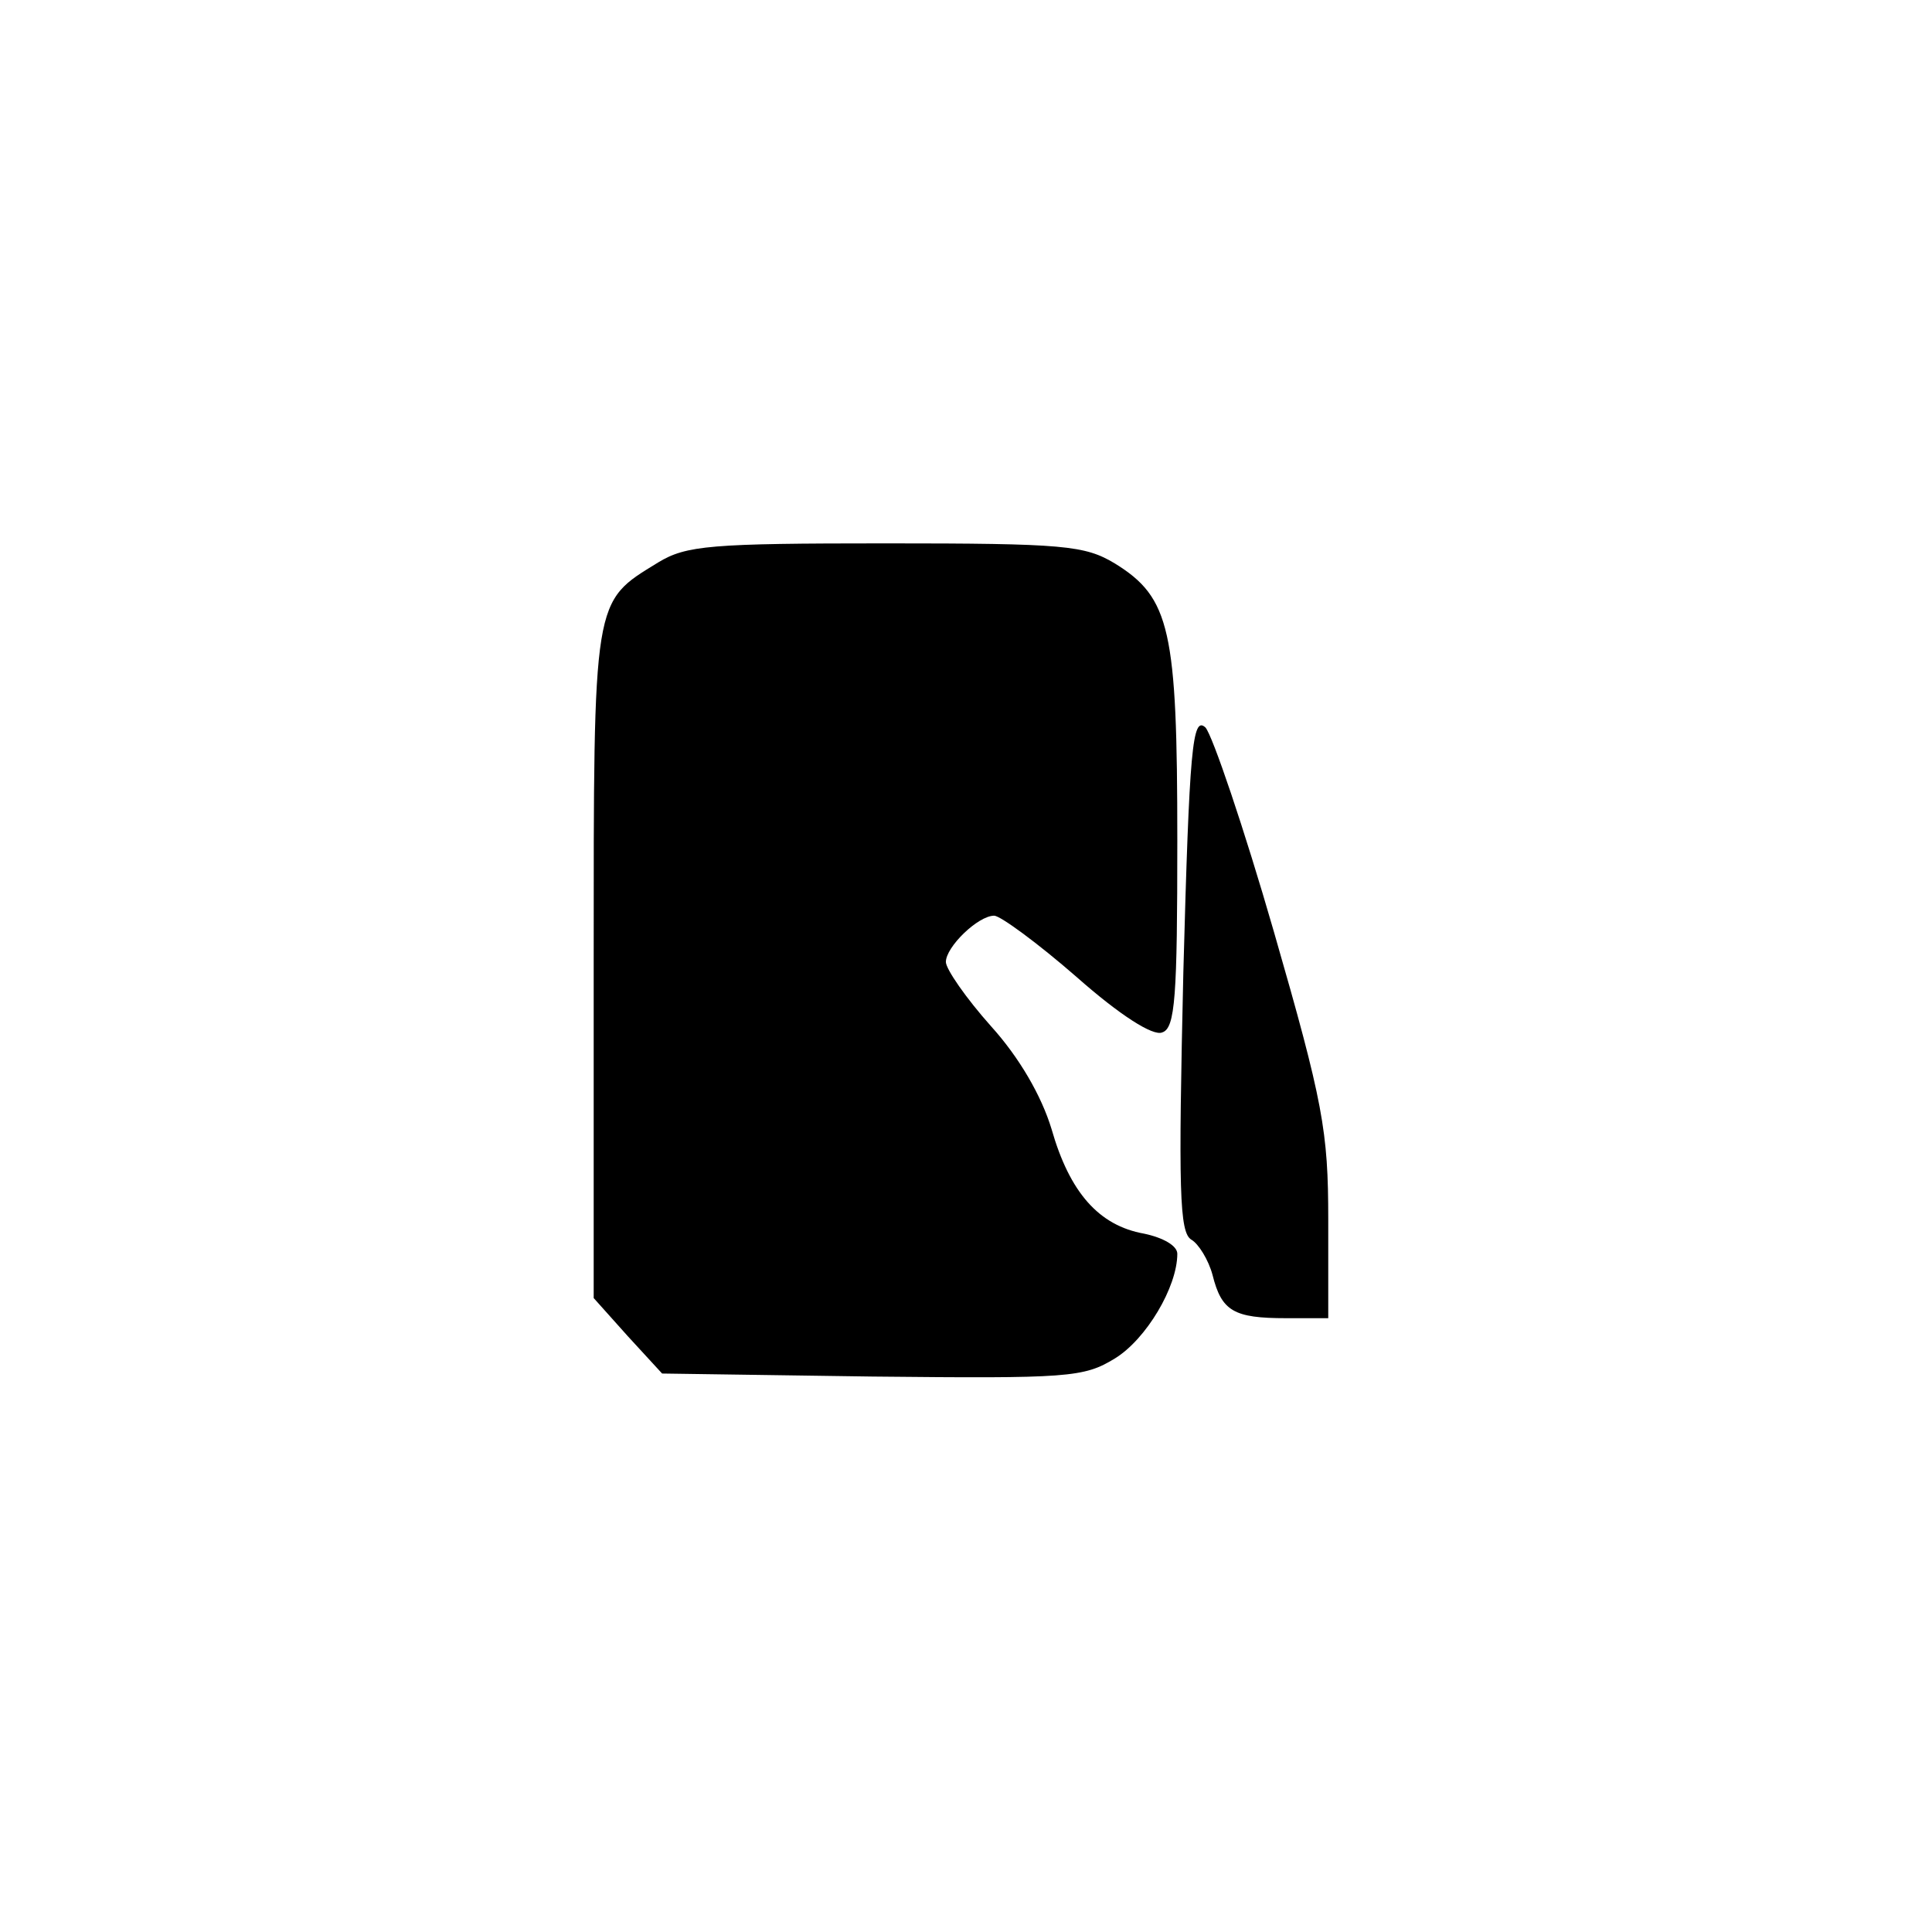 <?xml version="1.0" standalone="no"?>
<!DOCTYPE svg PUBLIC "-//W3C//DTD SVG 20010904//EN"
 "http://www.w3.org/TR/2001/REC-SVG-20010904/DTD/svg10.dtd">
<svg version="1.0" xmlns="http://www.w3.org/2000/svg"
 width="192pt" height="192pt" viewBox="0 0 192 192"
 preserveAspectRatio="xMidYMid meet">
<g transform="translate(0,192) scale(0.1,-0.1)"
fill="#000000" stroke="none">
811 c445 -92 729 -532 635 -987 -62 -301 -295 -546 -601 -630 -91 -26 -329
-26 -420 0 -291 80 -516 305 -596 596 -26 91 -26 329 0 420 120 433 542 692
982 601z"/>
<path d="M654 1361 c-65 -40 -64 -32 -64 -398 l0 -333 34 -38 34 -37 209 -3
c195 -2 210 -1 241 18 31 19 62 71 62 104 0 8 -14 16 -33 20 -45 8 -74 41 -92
104 -10 33 -32 71 -60 102 -25 28 -45 57 -45 64 0 15 32 46 48 46 6 0 43 -27
82 -61 43 -38 76 -59 85 -55 13 4 15 36 15 191 0 209 -7 241 -62 275 -30 18
-50 20 -228 20 -174 0 -198 -2 -226 -19z"/>
<path d="M1176 954 c-5 -217 -4 -259 8 -266 7 -4 17 -20 21 -35 9 -36 21 -43
73 -43 l42 0 0 98 c0 88 -5 116 -54 286 -30 104 -61 195 -68 203 -13 12 -16
-20 -22 -243z"/>
</g>
</svg>
